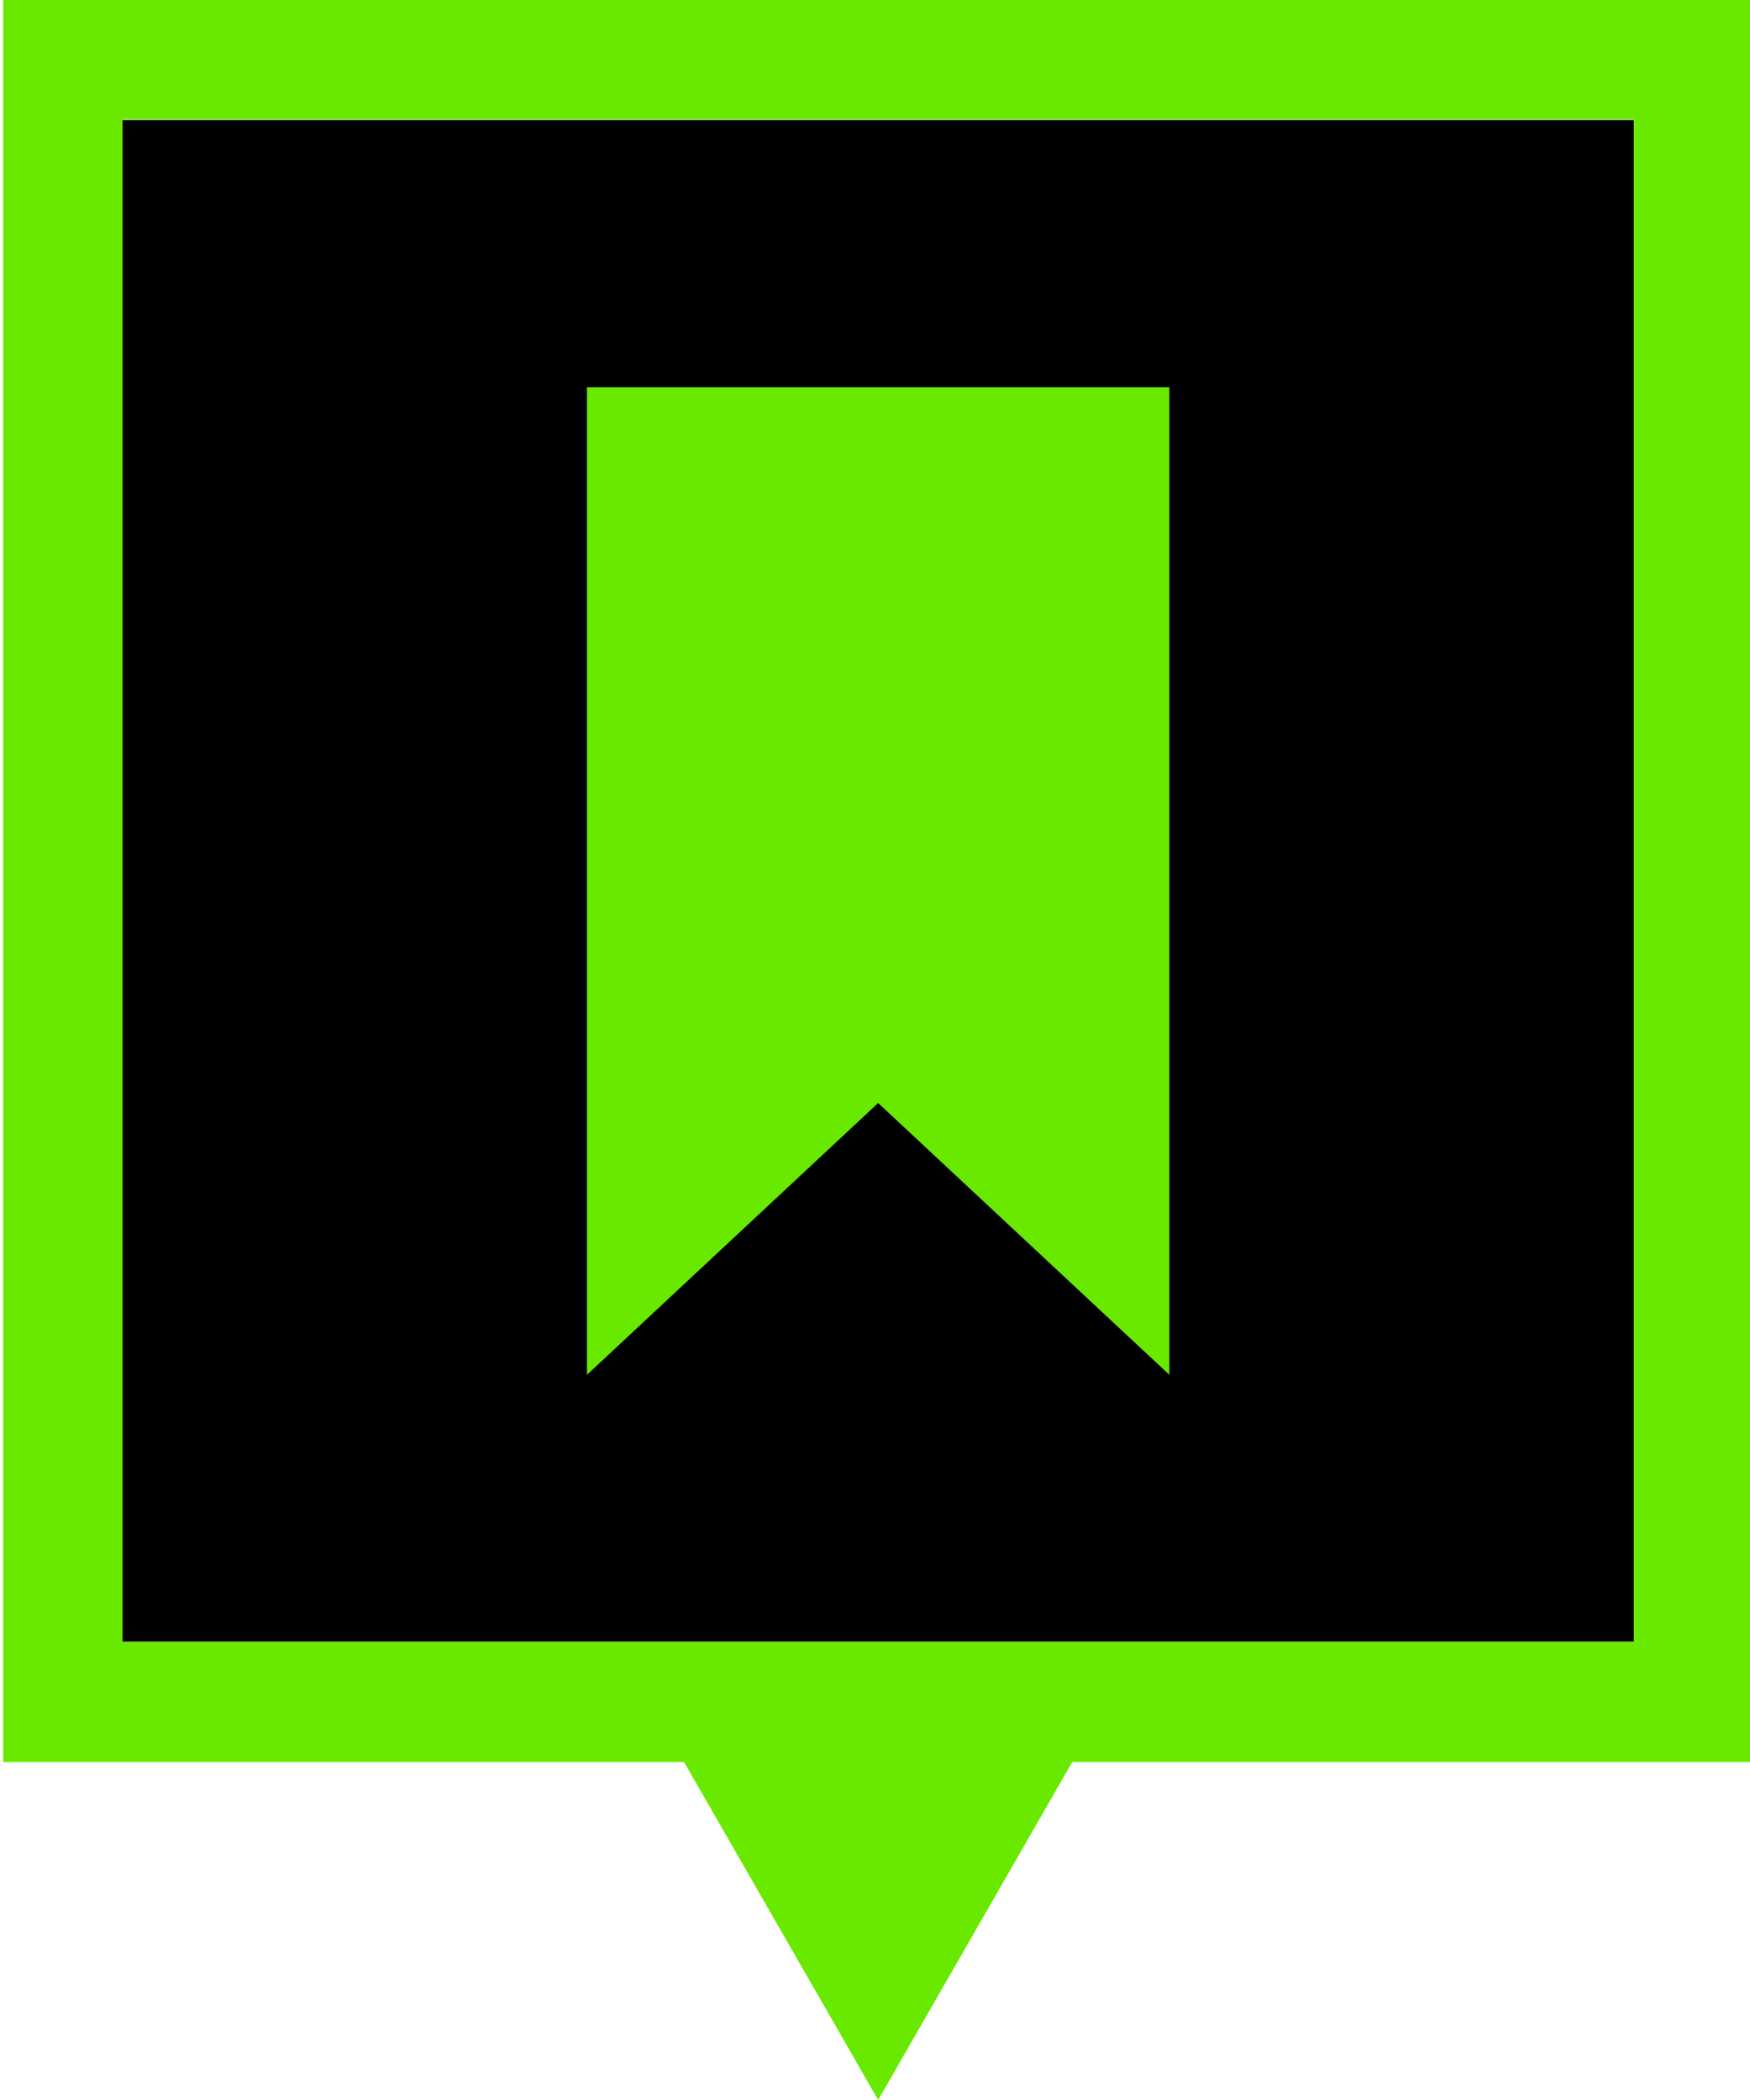 <svg id="Layer_1" data-name="Layer 1" xmlns="http://www.w3.org/2000/svg" viewBox="0 0 100 120"><defs><style>.cls-1{fill:#69e900;}</style></defs><title>bookmark_green</title><rect x="7" y="6.86" width="86.36" height="86.96"/><path class="cls-1" d="M.18,0V100.69H39.09L50.18,120l11.09-19.31h38.91V0ZM93.36,93.82H7v-87H93.36Z"/><polygon class="cls-1" points="66.82 78.56 50.18 63.03 33.54 78.56 33.54 22.13 66.82 22.13 66.82 78.56"/></svg>